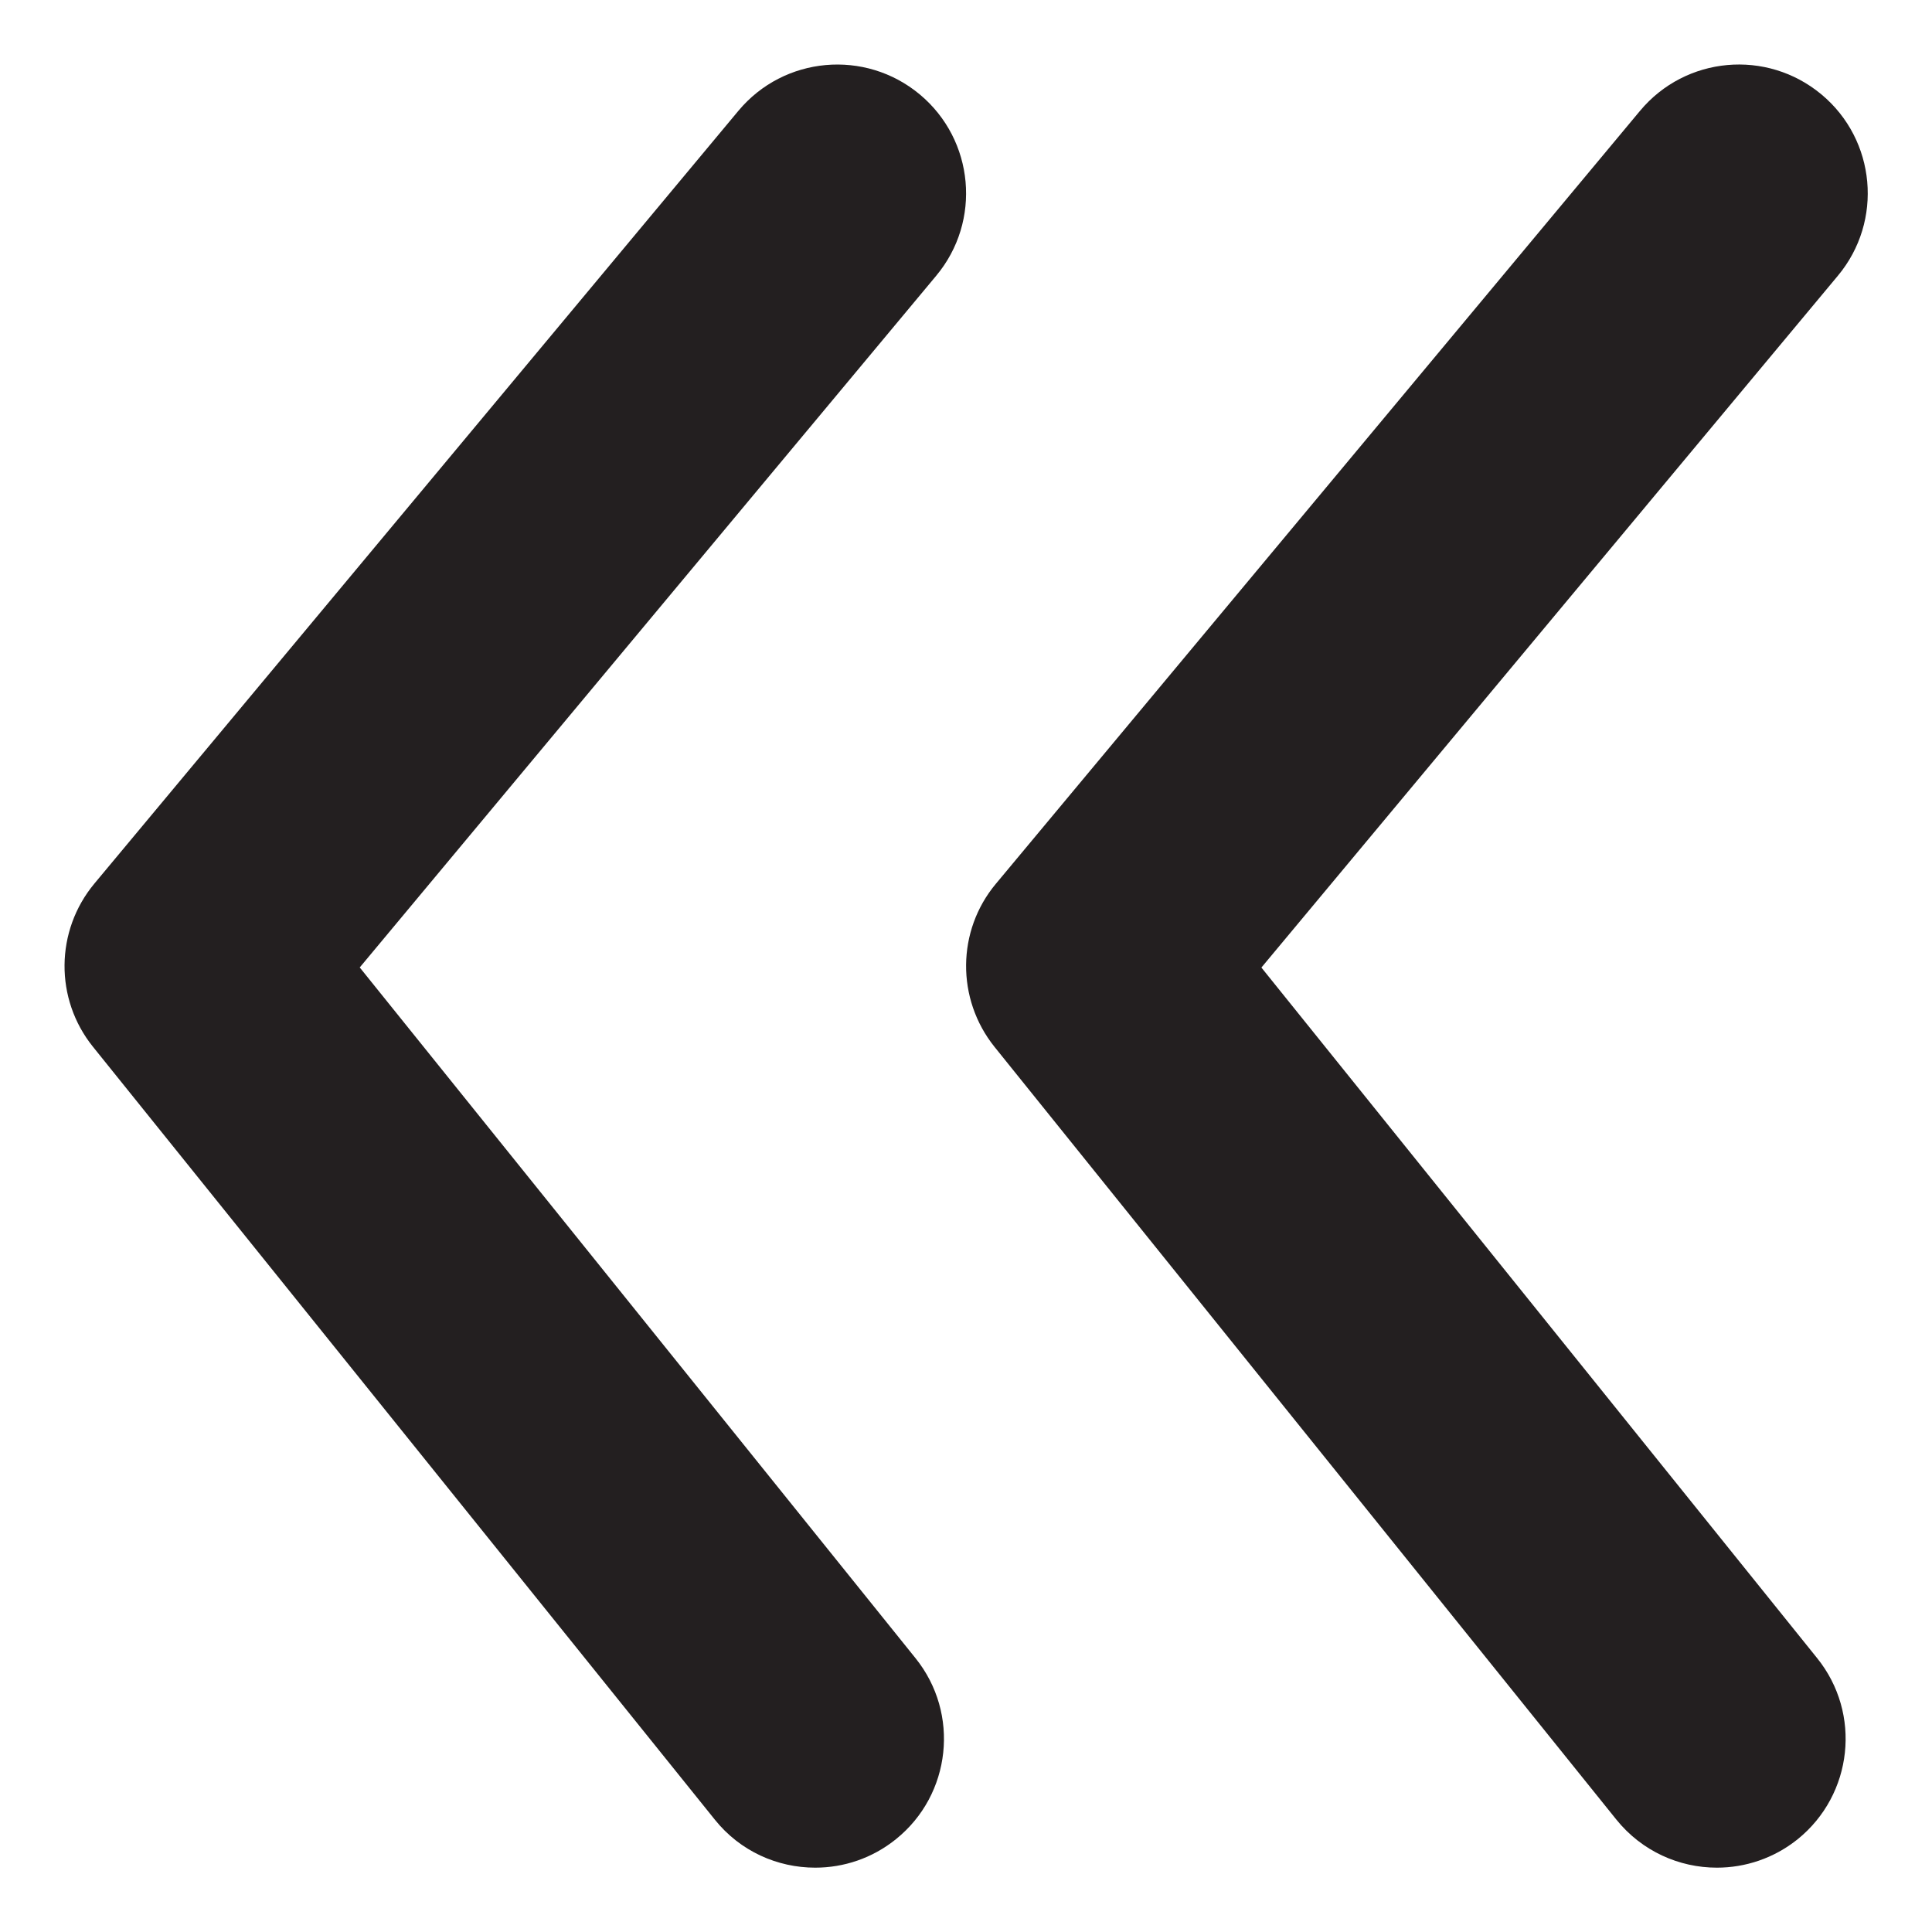<svg width="20" height="20" viewBox="0 0 20 20" fill="none" xmlns="http://www.w3.org/2000/svg">
<path fill-rule="evenodd" clip-rule="evenodd" d="M19.026 2.854L13.058 10.016L18.811 17.165C19.273 17.738 19.182 18.577 18.609 19.04C18.362 19.238 18.066 19.334 17.773 19.334C17.383 19.334 16.997 19.164 16.733 18.837L10.295 10.837C9.898 10.342 9.903 9.634 10.31 9.148L16.977 1.148C17.449 0.581 18.289 0.506 18.855 0.977C19.421 1.448 19.497 2.289 19.026 2.854ZM7.644 1.147C8.115 0.582 8.955 0.506 9.521 0.977C10.087 1.449 10.163 2.289 9.692 2.854L3.724 10.015L9.477 17.165C9.939 17.738 9.848 18.578 9.275 19.039C9.028 19.238 8.733 19.334 8.439 19.334C8.049 19.334 7.663 19.165 7.4 18.837L0.963 10.837C0.564 10.342 0.571 9.635 0.977 9.147L7.644 1.147Z" fill="#231F20"/>
</svg>
